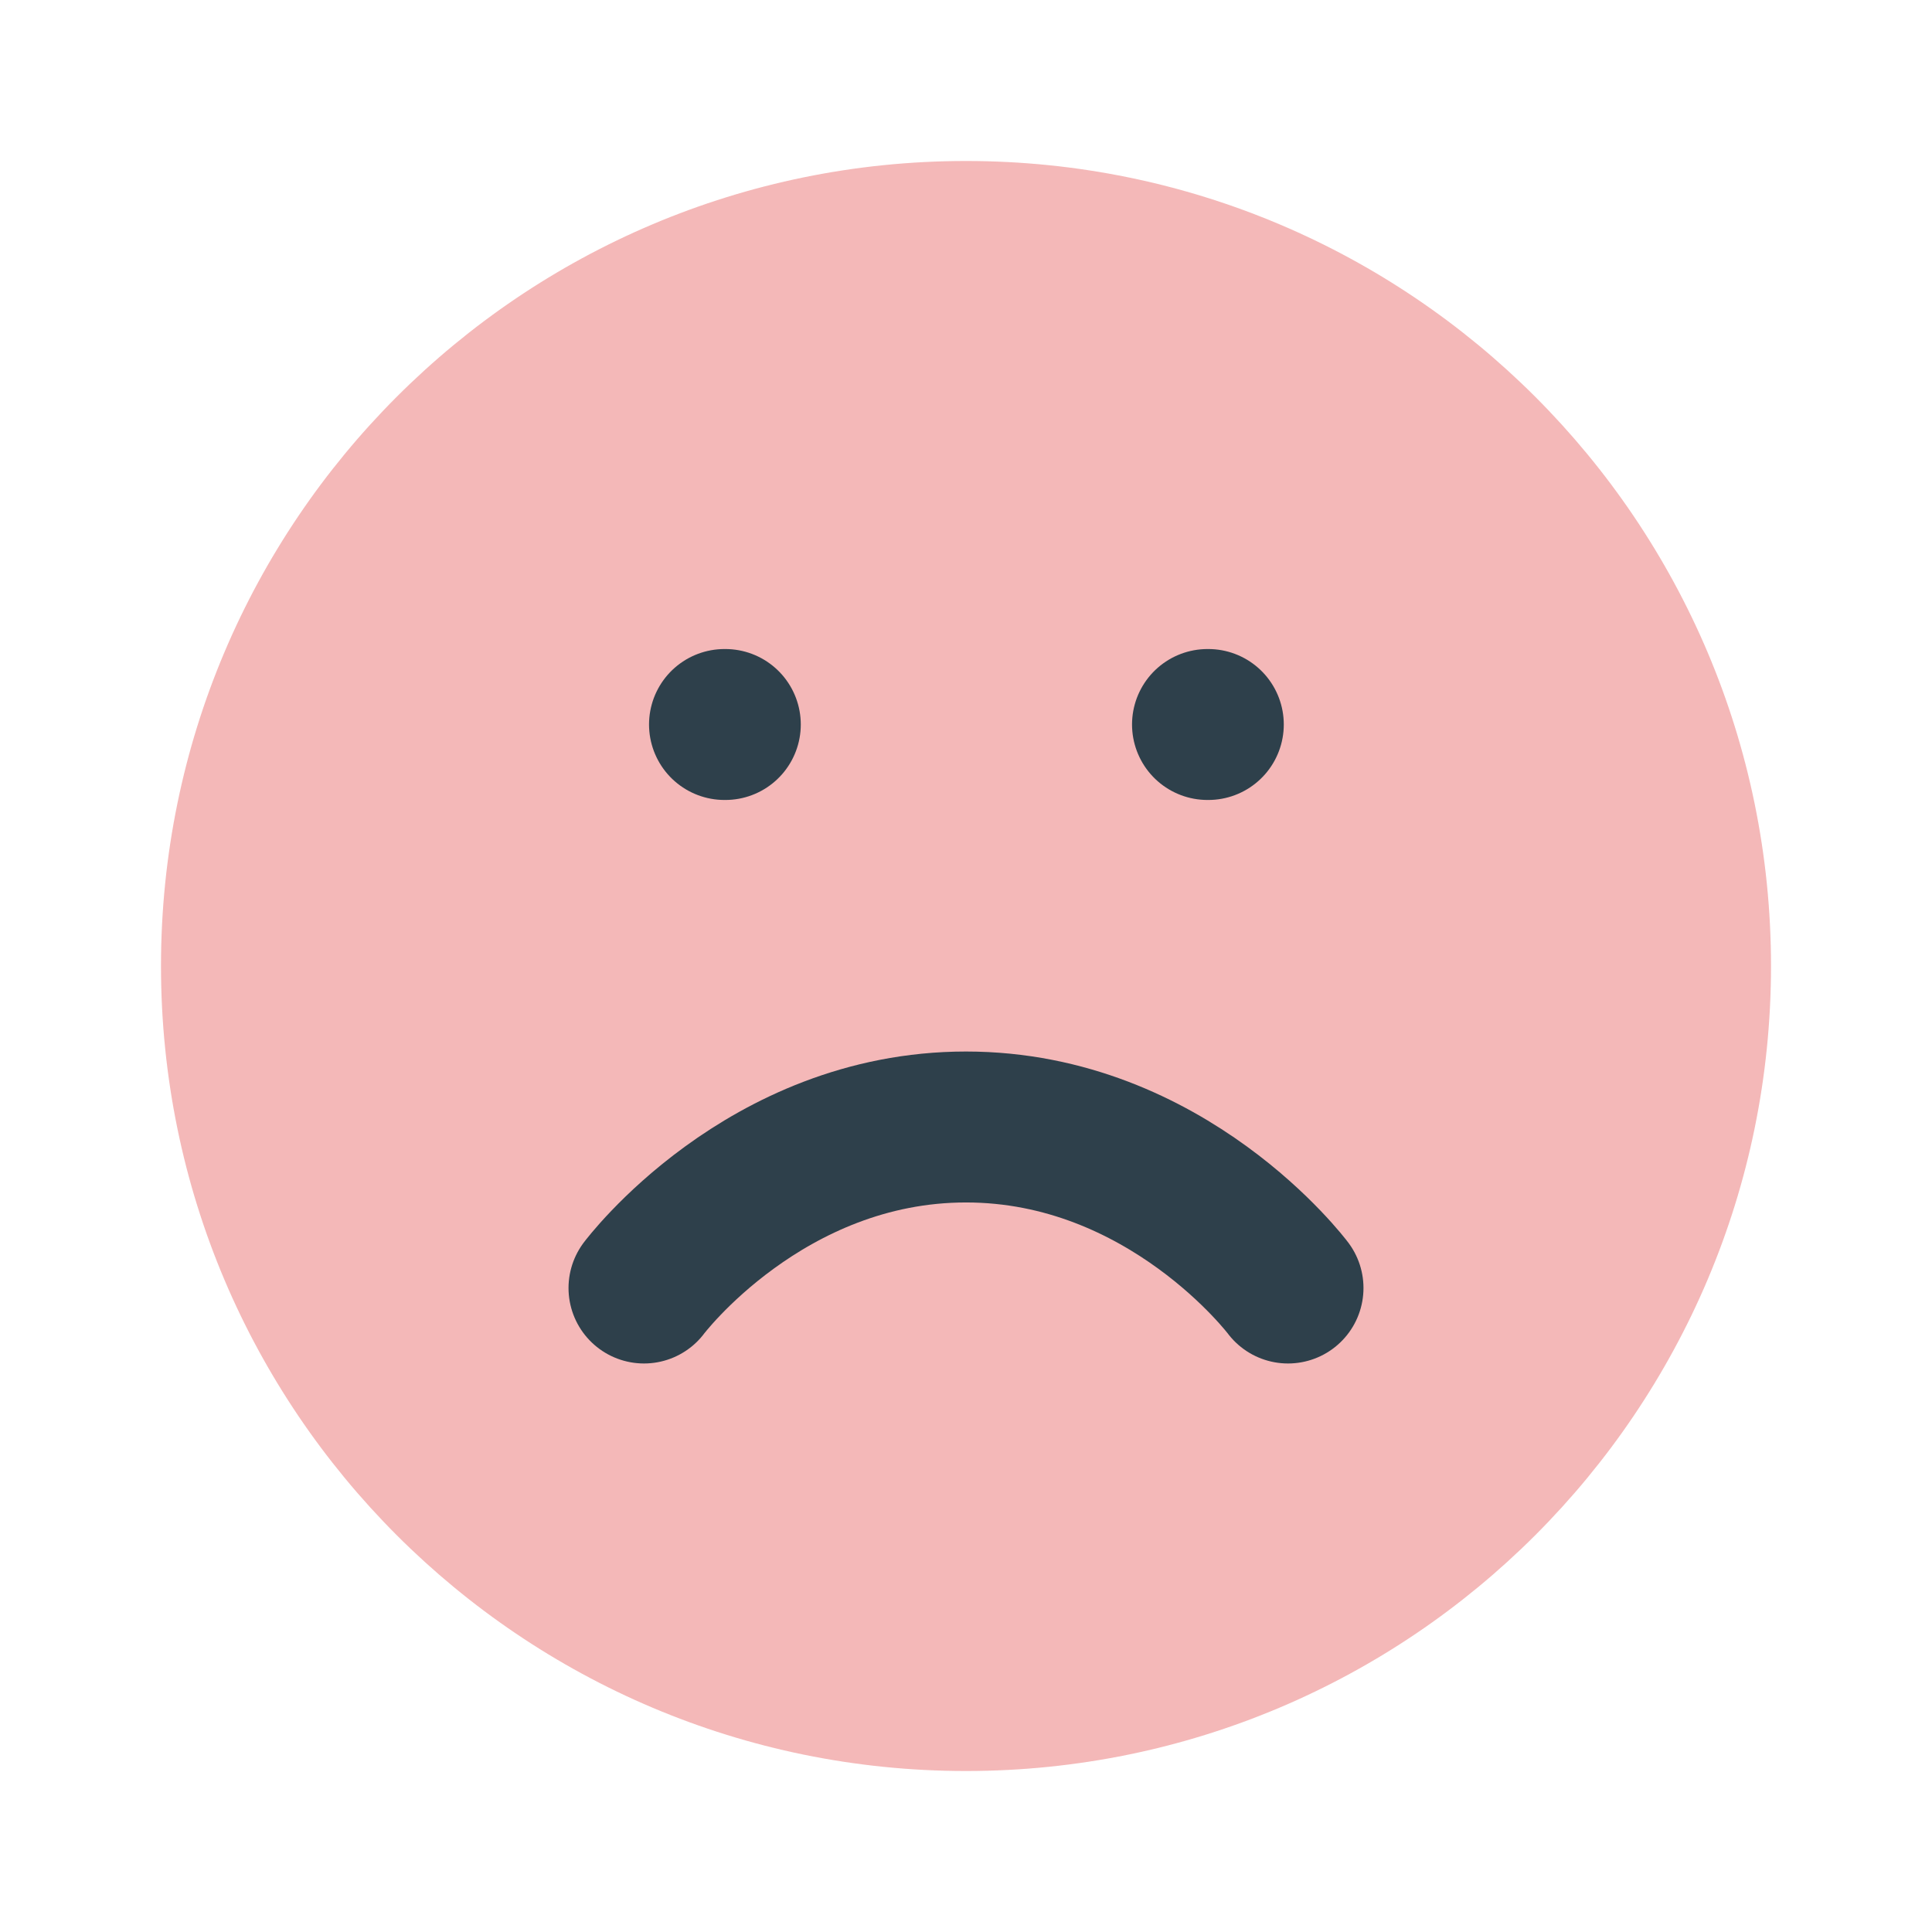 <svg width="64" height="64" viewBox="0 0 64 64" fill="none" xmlns="http://www.w3.org/2000/svg">
<path d="M32 58.667C46.728 58.667 58.667 46.728 58.667 32C58.667 17.272 46.728 5.333 32 5.333C17.272 5.333 5.333 17.272 5.333 32C5.333 46.728 17.272 58.667 32 58.667Z" fill="#ED8989" fill-opacity="0.6"/>
<path d="M21.333 42.667C21.333 42.667 25.333 37.333 32 37.333C38.667 37.333 42.667 42.667 42.667 42.667" stroke="#2E404B" stroke-width="5" stroke-linecap="round" stroke-linejoin="round"/>
<path d="M24 24H24.027" stroke="#2E404B" stroke-width="5" stroke-linecap="round" stroke-linejoin="round"/>
<path d="M40 24H40.027" stroke="#2E404B" stroke-width="5" stroke-linecap="round" stroke-linejoin="round"/>
</svg>
